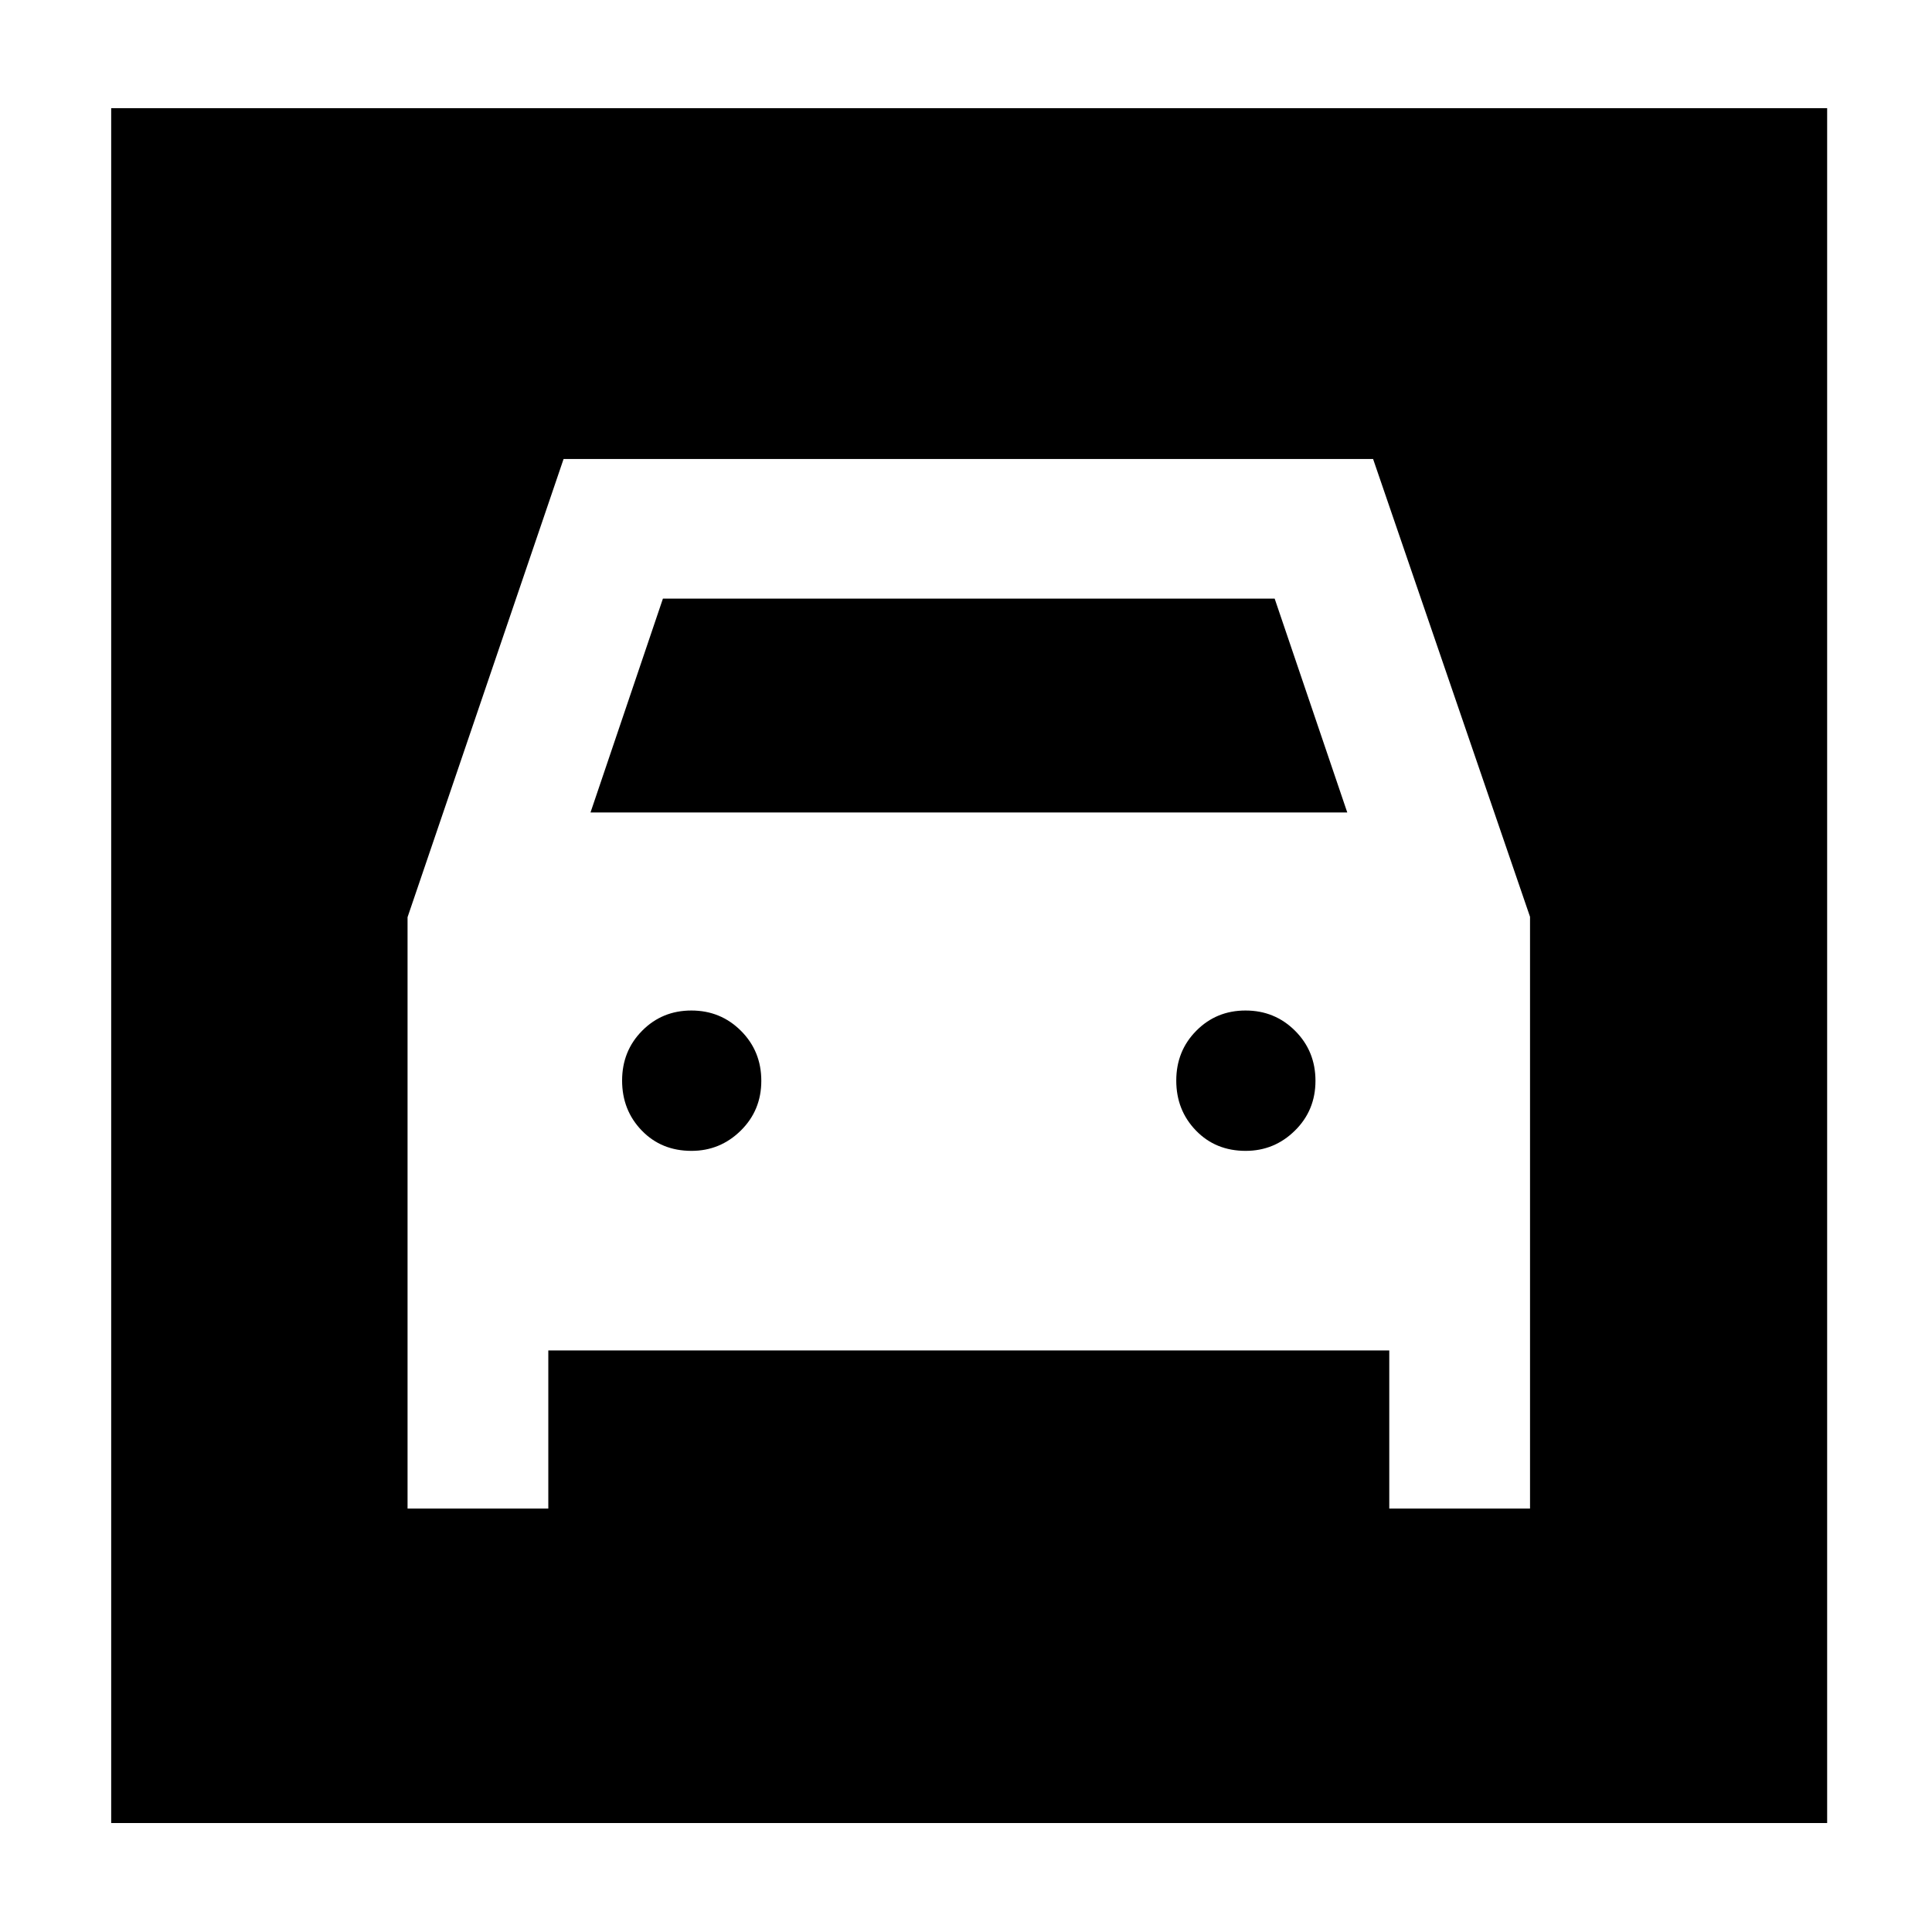 <svg xmlns="http://www.w3.org/2000/svg" height="40" viewBox="0 -960 960 960" width="40"><path d="M55.25-54.15v-852.08H907.9v852.08H55.25Zm288.34-333.99q-14.94 0-24.71-10.11-9.76-10.11-9.76-24.82t9.96-24.76q9.96-10.05 24.46-10.05 14.55 0 24.65 10.1 10.1 10.11 10.1 24.82t-10.22 24.76q-10.22 10.06-24.48 10.06Zm275.36 0q-14.93 0-24.7-10.11t-9.77-24.82q0-14.71 9.96-24.76t24.46-10.05q14.55 0 24.65 10.1 10.1 10.11 10.1 24.82t-10.22 24.76q-10.21 10.06-24.48 10.06ZM202.51-504.25v293.84h69.94v-78.56h417.87v78.56h69.94v-294.04l-77.98-227.48H280.04l-77.53 227.68Zm90.91-52.04 35.98-106.26h303.97l36.08 106.26H293.42Z"/></svg>